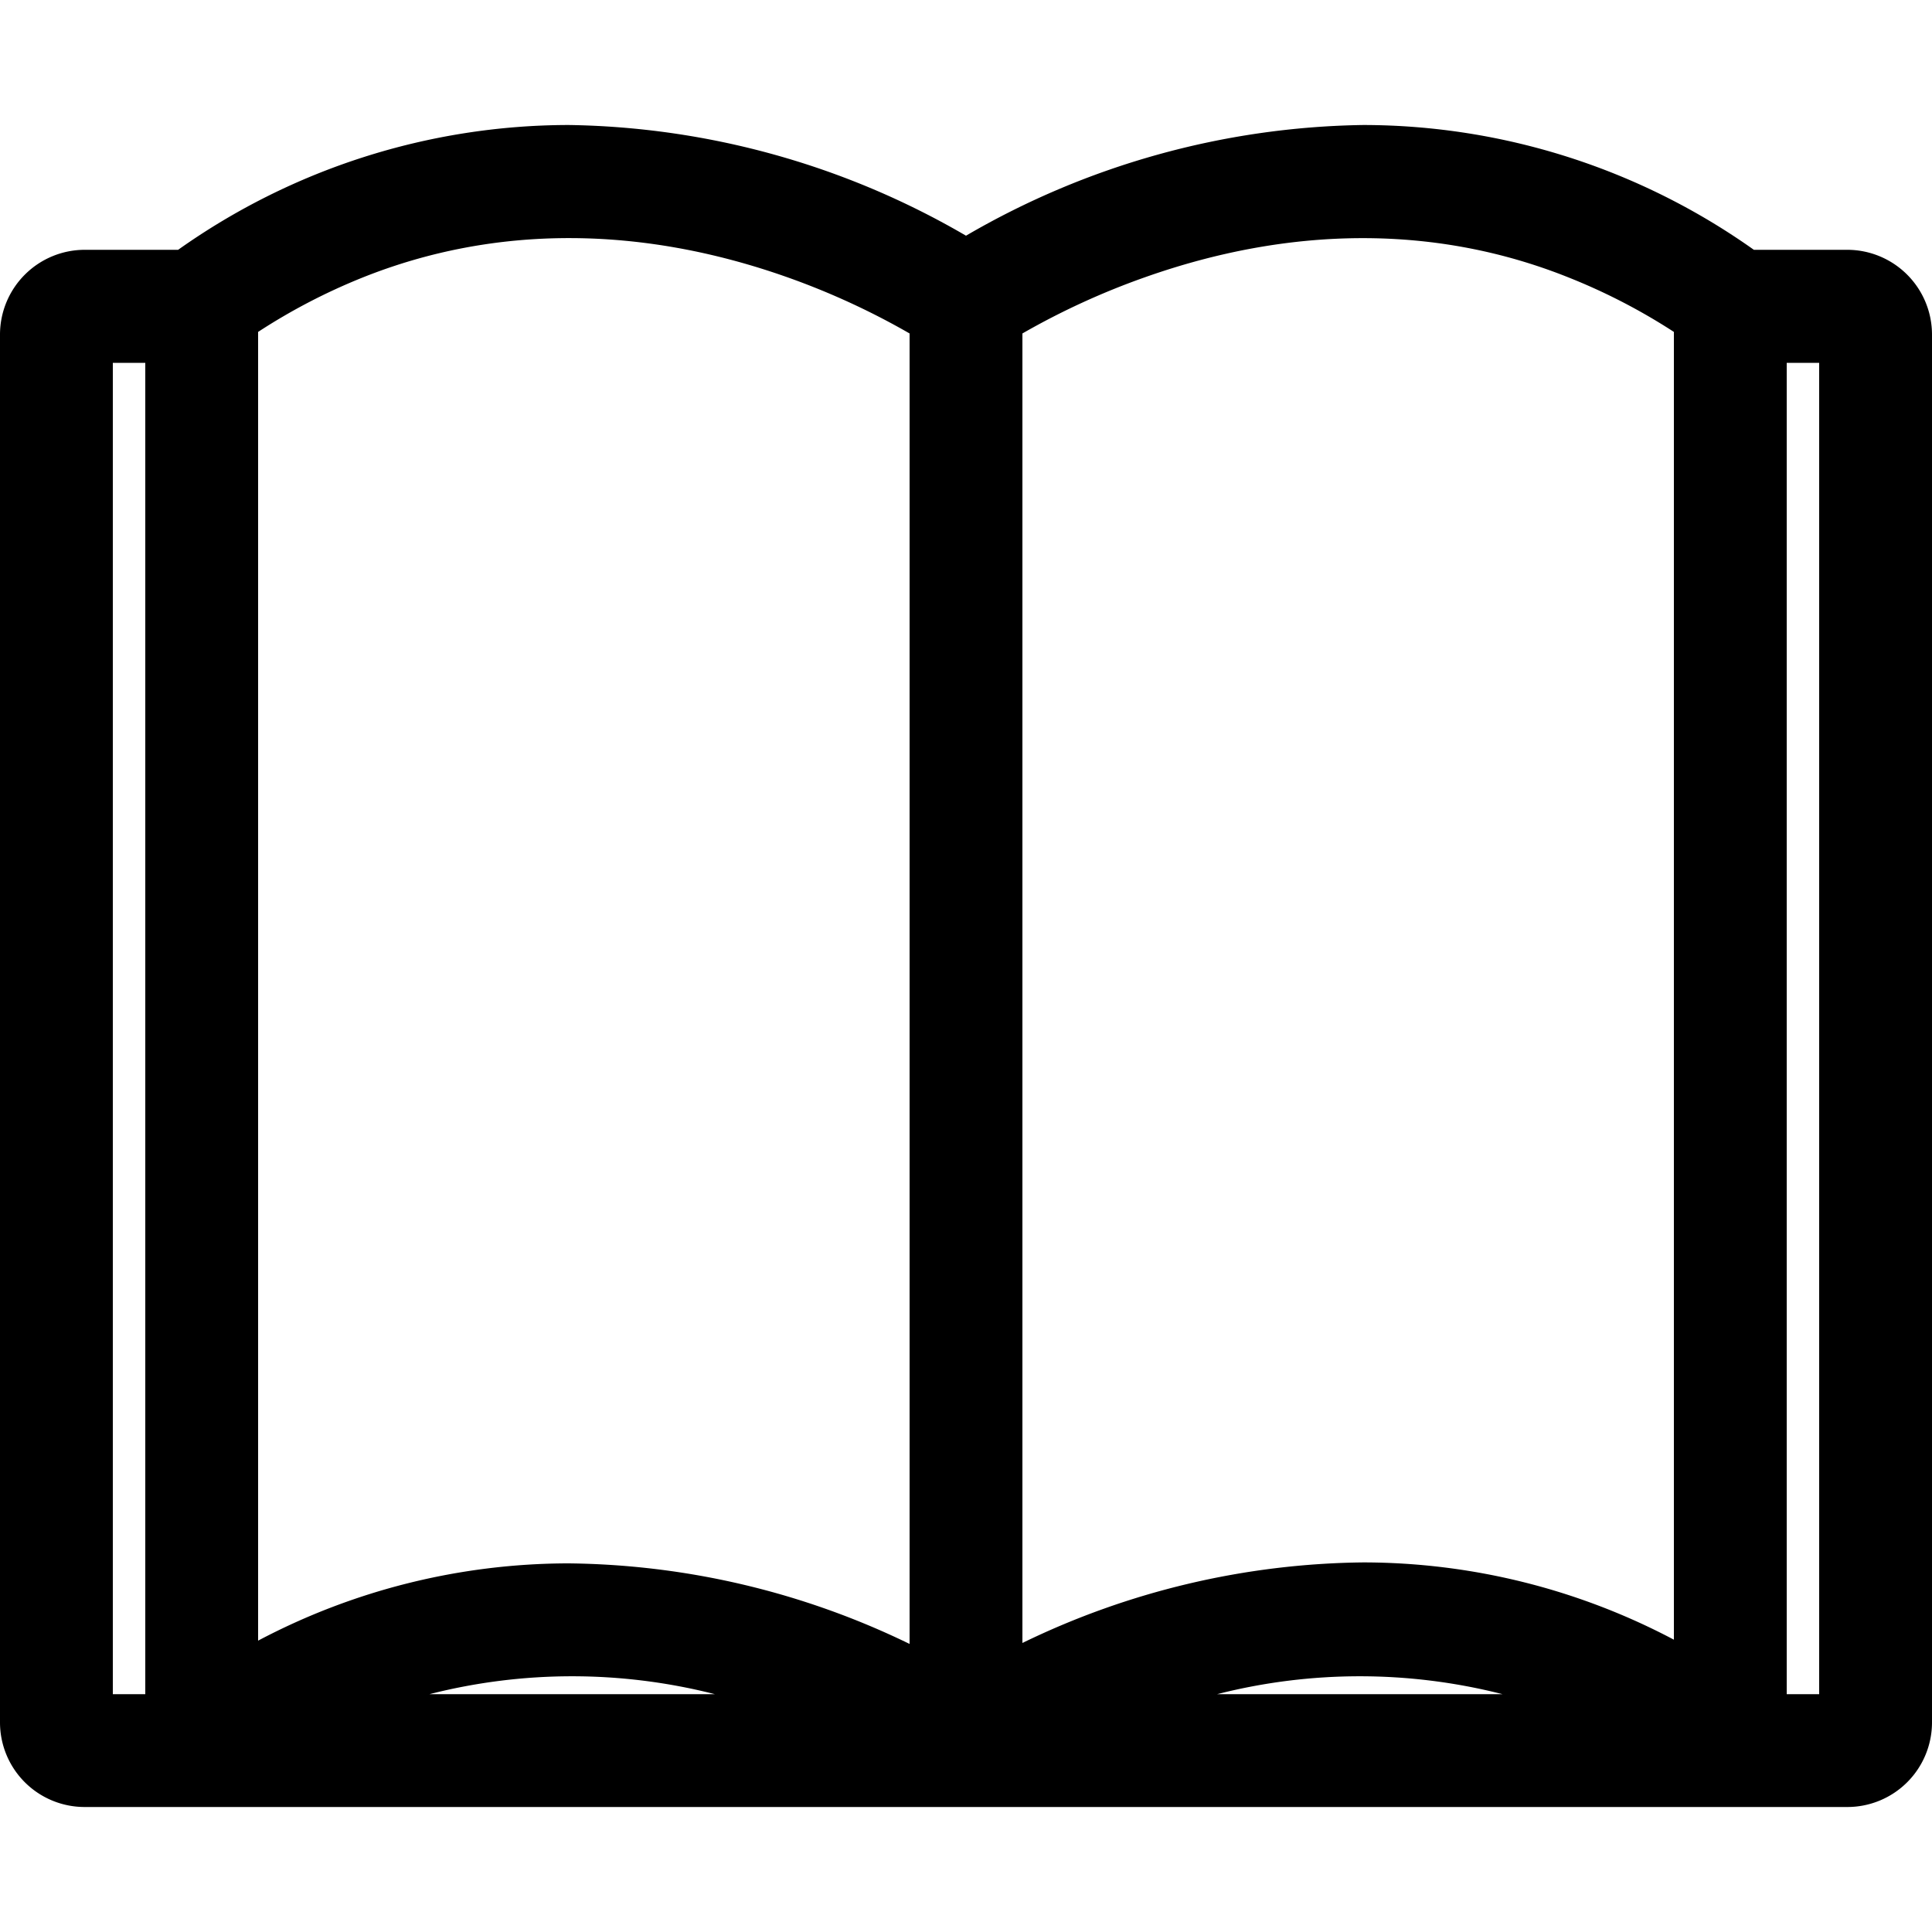 <?xml version="1.0" standalone="no"?><!DOCTYPE svg PUBLIC "-//W3C//DTD SVG 1.1//EN" "http://www.w3.org/Graphics/SVG/1.1/DTD/svg11.dtd"><svg t="1569848977992" class="icon" viewBox="0 0 1024 1024" version="1.1" xmlns="http://www.w3.org/2000/svg" p-id="1412" xmlns:xlink="http://www.w3.org/1999/xlink" width="600" height="600"><defs><style type="text/css"></style></defs><path d="M979.149 132.403h-49.562a358.4 358.4 0 0 0-206.95-66.15A430.08 430.08 0 0 0 512 124.928a430.08 430.08 0 0 0-210.637-58.675 358.4 358.4 0 0 0-206.95 66.15H44.851A44.954 44.954 0 0 0 0 177.254v735.642a44.851 44.851 0 0 0 44.851 44.851h934.298a44.851 44.851 0 0 0 44.851-44.851V177.254a44.954 44.954 0 0 0-44.851-44.851z m-14.95 59.904v705.638h-17.203V192.307z m-77.005-16.384v693.146a352.666 352.666 0 0 0-164.557-40.96 422.707 422.707 0 0 0-180.736 42.701V176.742a393.83 393.83 0 0 1 64.41-29.594c78.029-27.75 155.443-28.058 225.28 0a318.157 318.157 0 0 1 55.603 28.774z m-90.829 722.022H645.12a306.176 306.176 0 0 1 151.245 0zM482.099 176.742v694.579a422.707 422.707 0 0 0-180.736-42.701 352.666 352.666 0 0 0-164.557 40.96V175.923a318.157 318.157 0 0 1 55.501-28.877c69.939-27.955 147.354-27.648 225.28 0a393.83 393.83 0 0 1 64.512 29.696zM378.88 897.946H227.635a306.176 306.176 0 0 1 151.245 0zM77.005 192.307v705.638H59.802V192.307z" p-id="1413"></path></svg>